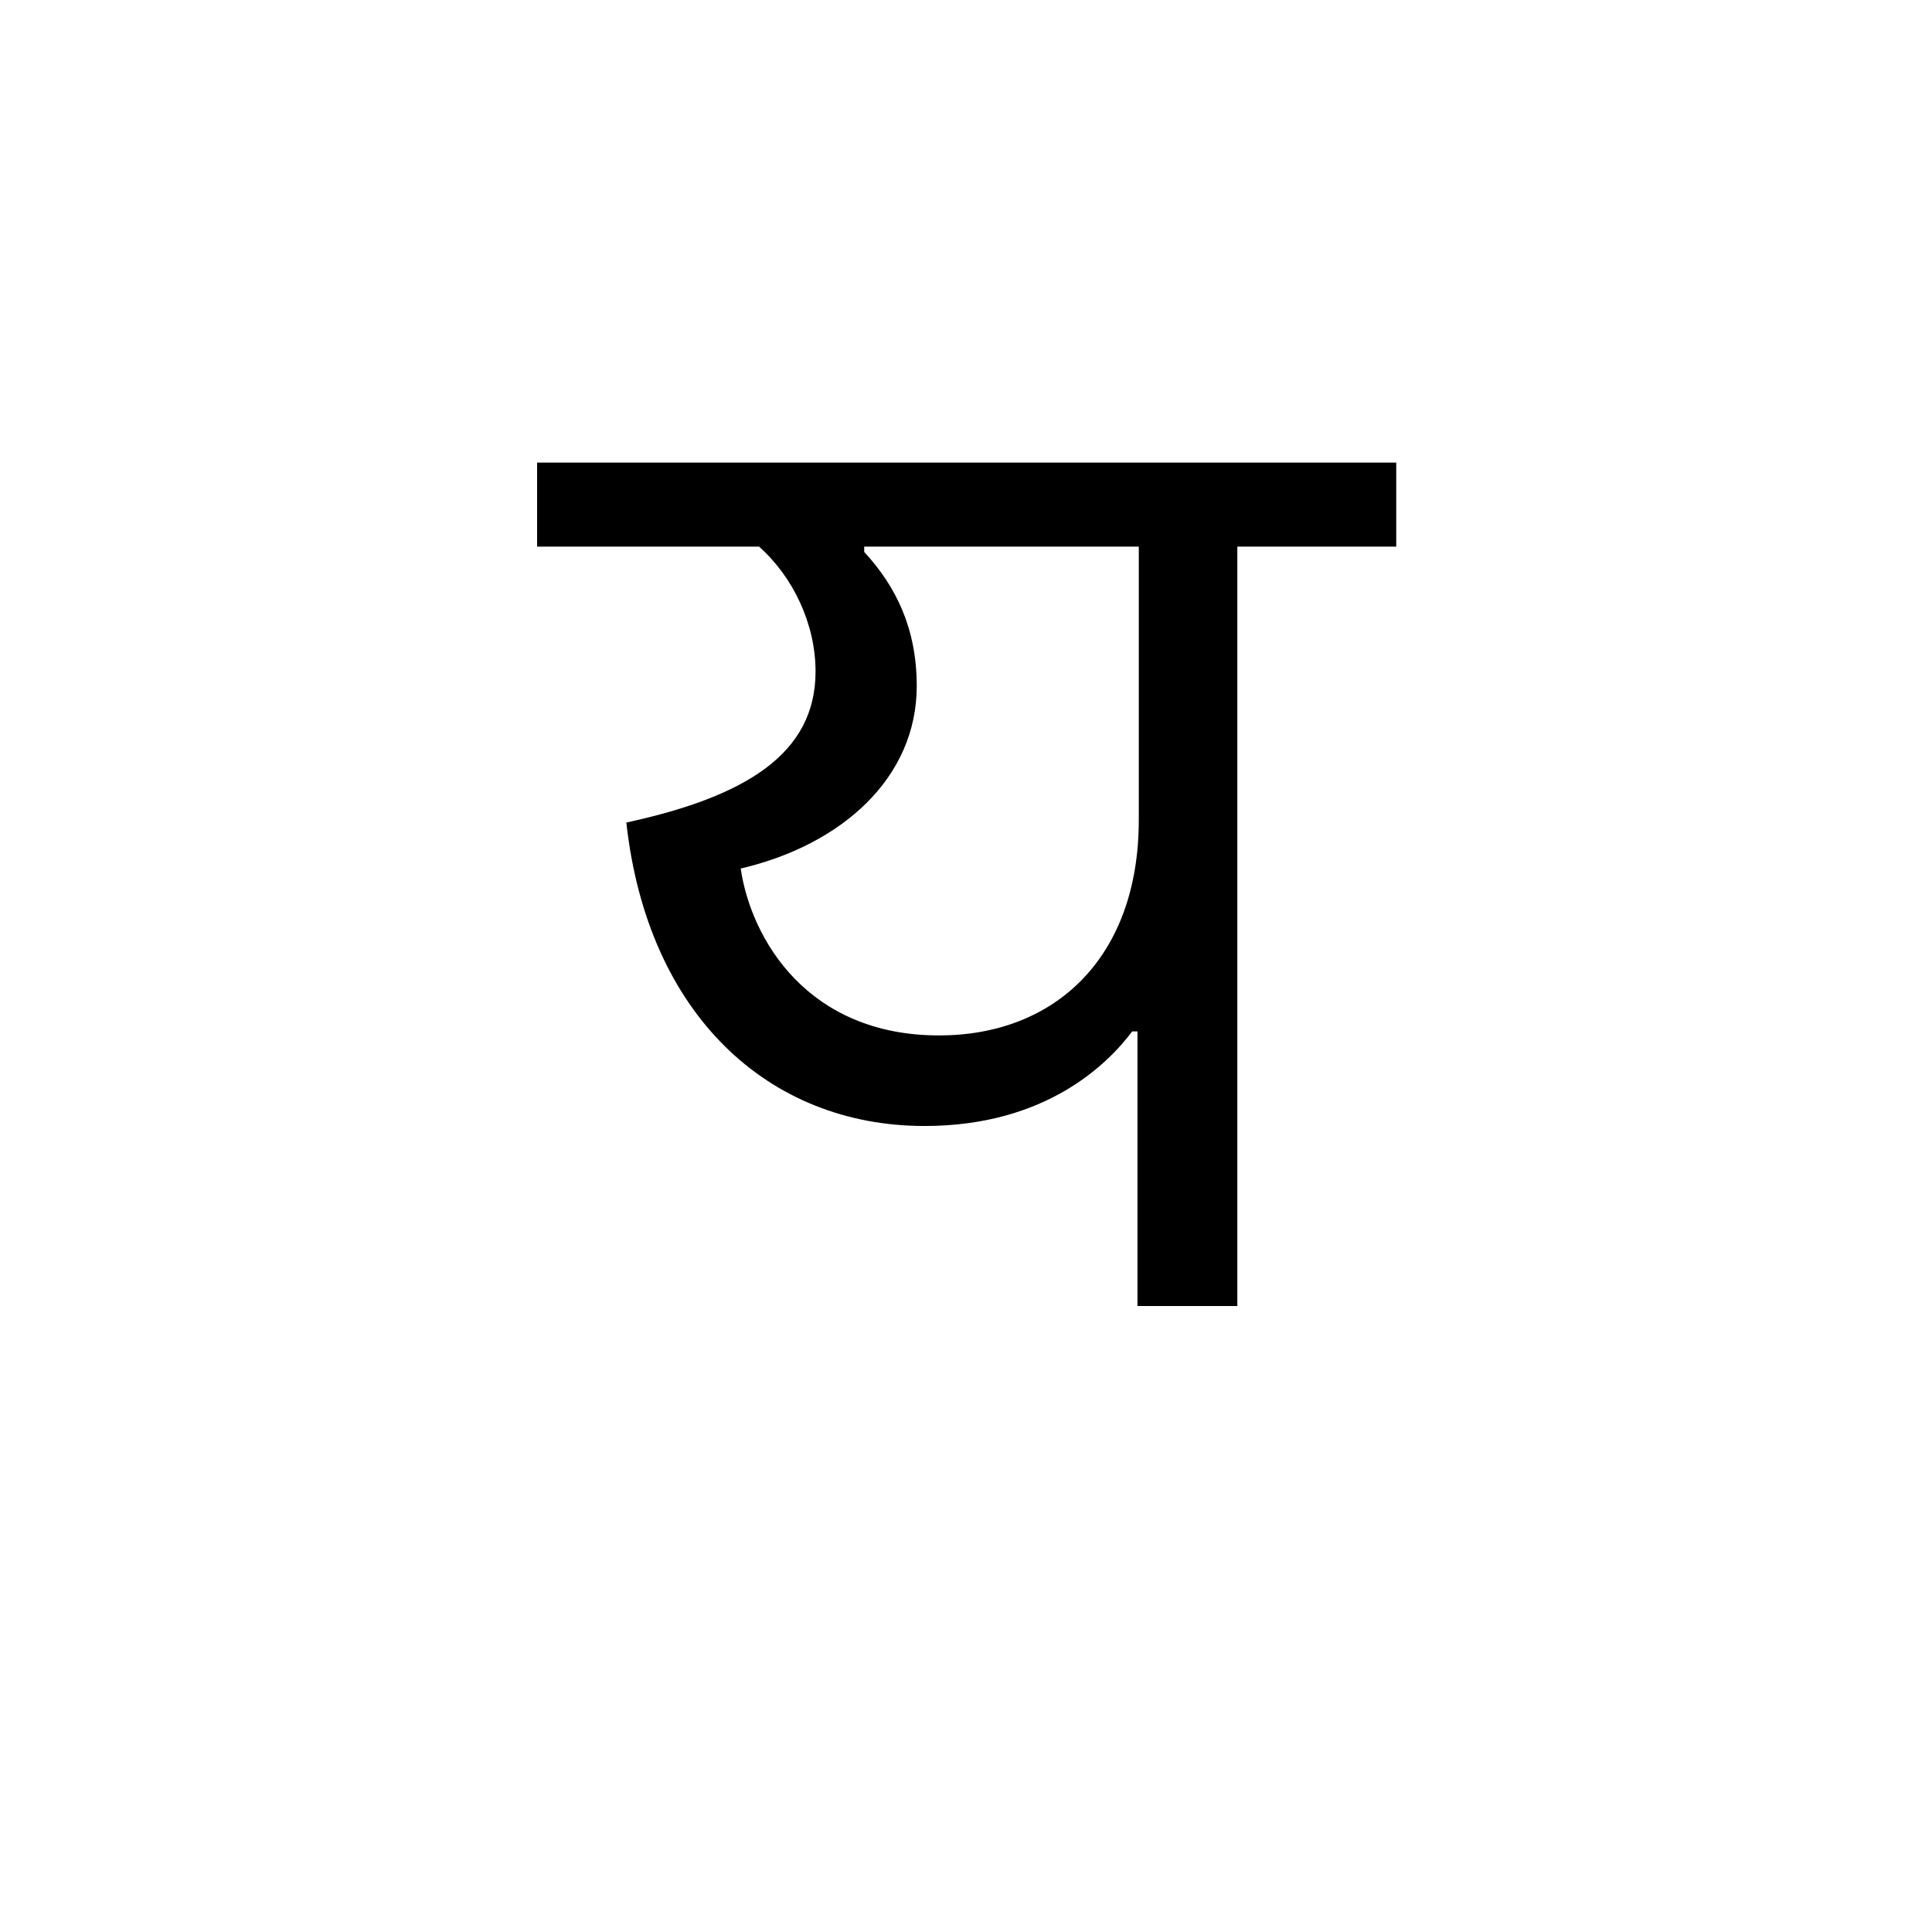 <?xml version="1.0" encoding="UTF-8"?><svg enable-background="new 0 0 250 250" height="250px" viewBox="0 0 250 250" width="250px" x="0px" xml:space="preserve" xmlns="http://www.w3.org/2000/svg" xmlns:xlink="http://www.w3.org/1999/xlink" y="0px"><defs><symbol overflow="visible"><path d="M29.922 0H97.75v-119.172H29.922zm10.03-109.813H87.72v100.47H39.952zm0 0"/></symbol><symbol id="82bb4a09a" overflow="visible"><path d="M73.953-35.53V0h12.922v-98.266h20.563v-10.875H-3.734v10.874h28.718c4.422 3.922 7.313 10.032 7.313 16.157 0 10.547-8.844 16.157-24.484 19.547 2.734 24.83 18.375 39.266 38.593 39.266 15.813 0 23.797-8.156 26.86-12.234zM22.61-56.61c13.093-3.062 22.78-11.734 22.78-23.624 0-7.485-2.718-12.922-6.796-17.344v-.688h35.53v35.36c0 17.86-10.89 27.89-25.843 27.89-17 0-24.31-12.422-25.67-21.593zm0 0"/></symbol></defs><use x="73.235" xlink:href="#82bb4a09a" y="169"/></svg>
